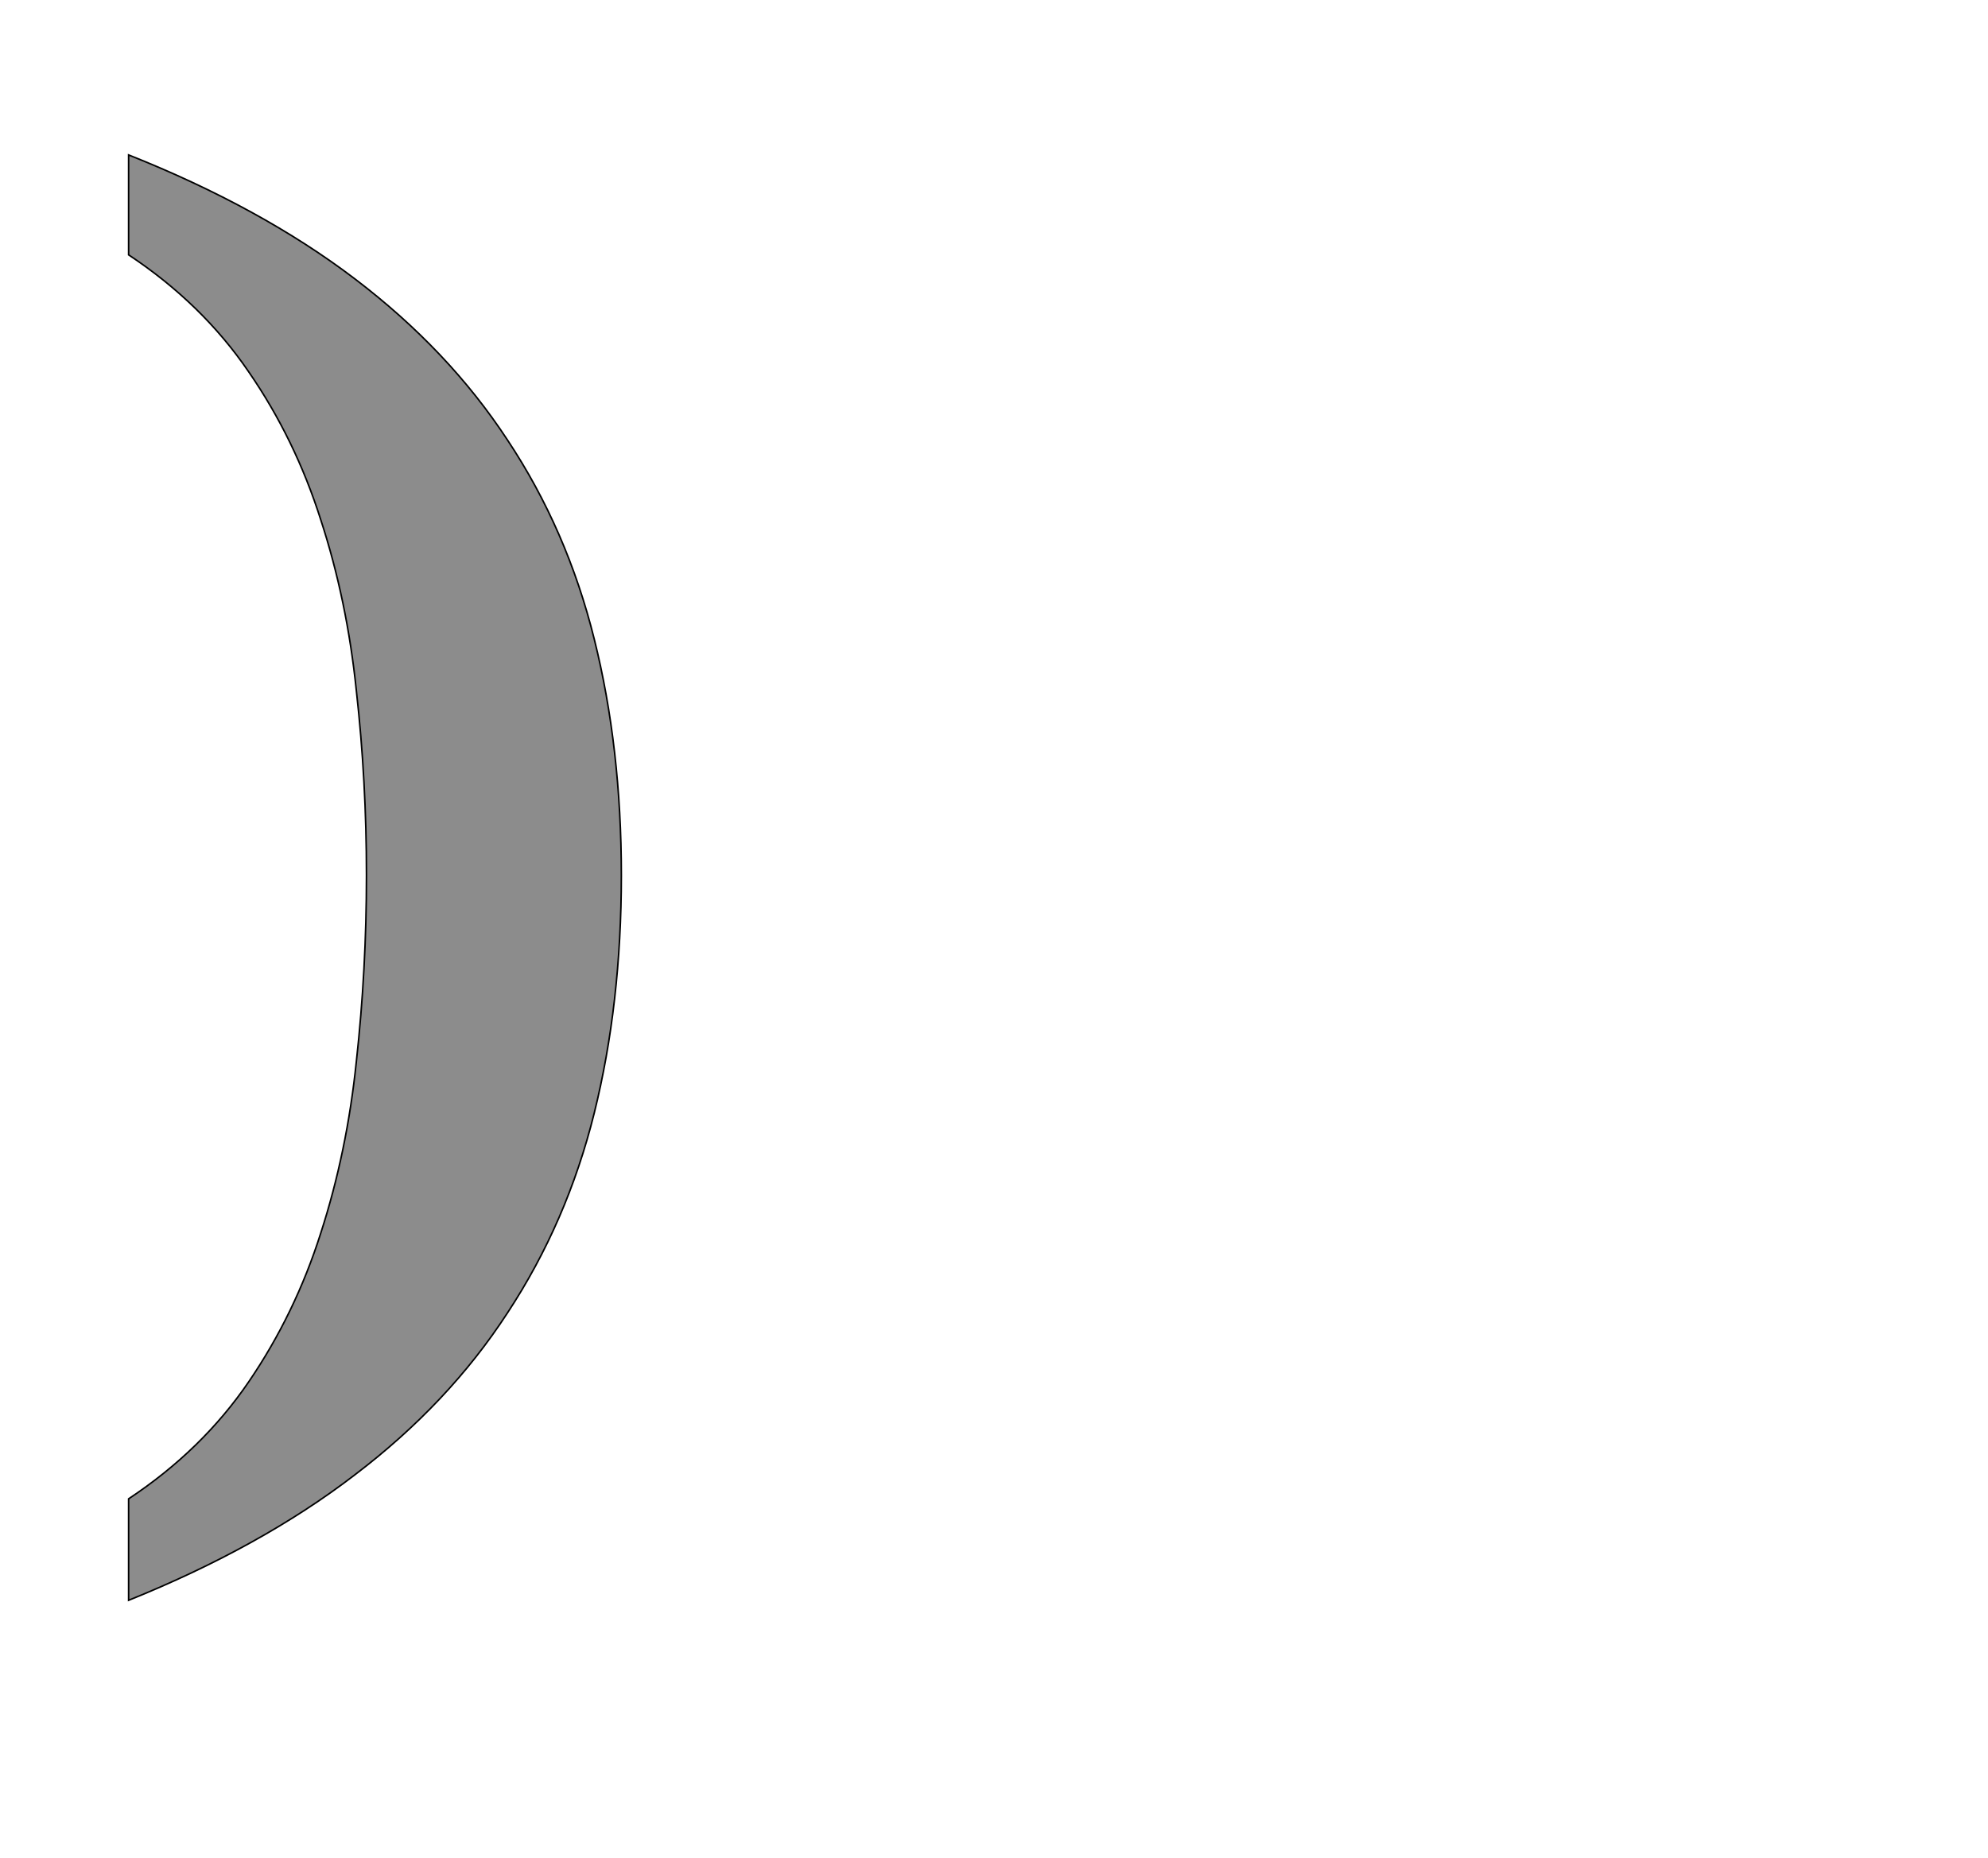 <!--
BEGIN METADATA

BBOX_X_MIN 66
BBOX_Y_MIN -285
BBOX_X_MAX 702
BBOX_Y_MAX 1581
WIDTH 636
HEIGHT 1866
H_BEARING_X 66
H_BEARING_Y 1581
H_ADVANCE 819
V_BEARING_X -343
V_BEARING_Y 100
V_ADVANCE 2067
ORIGIN_X 0
ORIGIN_Y 0

END METADATA
-->

<svg width='2566px' height='2399px' xmlns='http://www.w3.org/2000/svg' version='1.1'>

 <!-- make sure glyph is visible within svg window -->
 <g fill-rule='nonzero'  transform='translate(100 1781)'>

  <!-- draw actual outline using lines and Bezier curves-->
  <path fill='black' stroke='black' fill-opacity='0.45'  stroke-width='2'  d='
 M 373,-651
 Q 373,-773 360,-889
 Q 348,-1006 314,-1110
 Q 281,-1214 221,-1301
 Q 161,-1389 66,-1452
 L 66,-1581
 Q 237,-1513 358,-1421
 Q 479,-1329 555,-1213
 Q 632,-1097 667,-956
 Q 702,-816 702,-651
 Q 702,-485 667,-344
 Q 632,-203 555,-86
 Q 479,31 358,123
 Q 237,216 66,285
 L 66,154
 Q 161,91 221,3
 Q 281,-85 314,-189
 Q 348,-294 360,-411
 Q 373,-529 373,-651
 Z

  '/>
 </g>
</svg>
